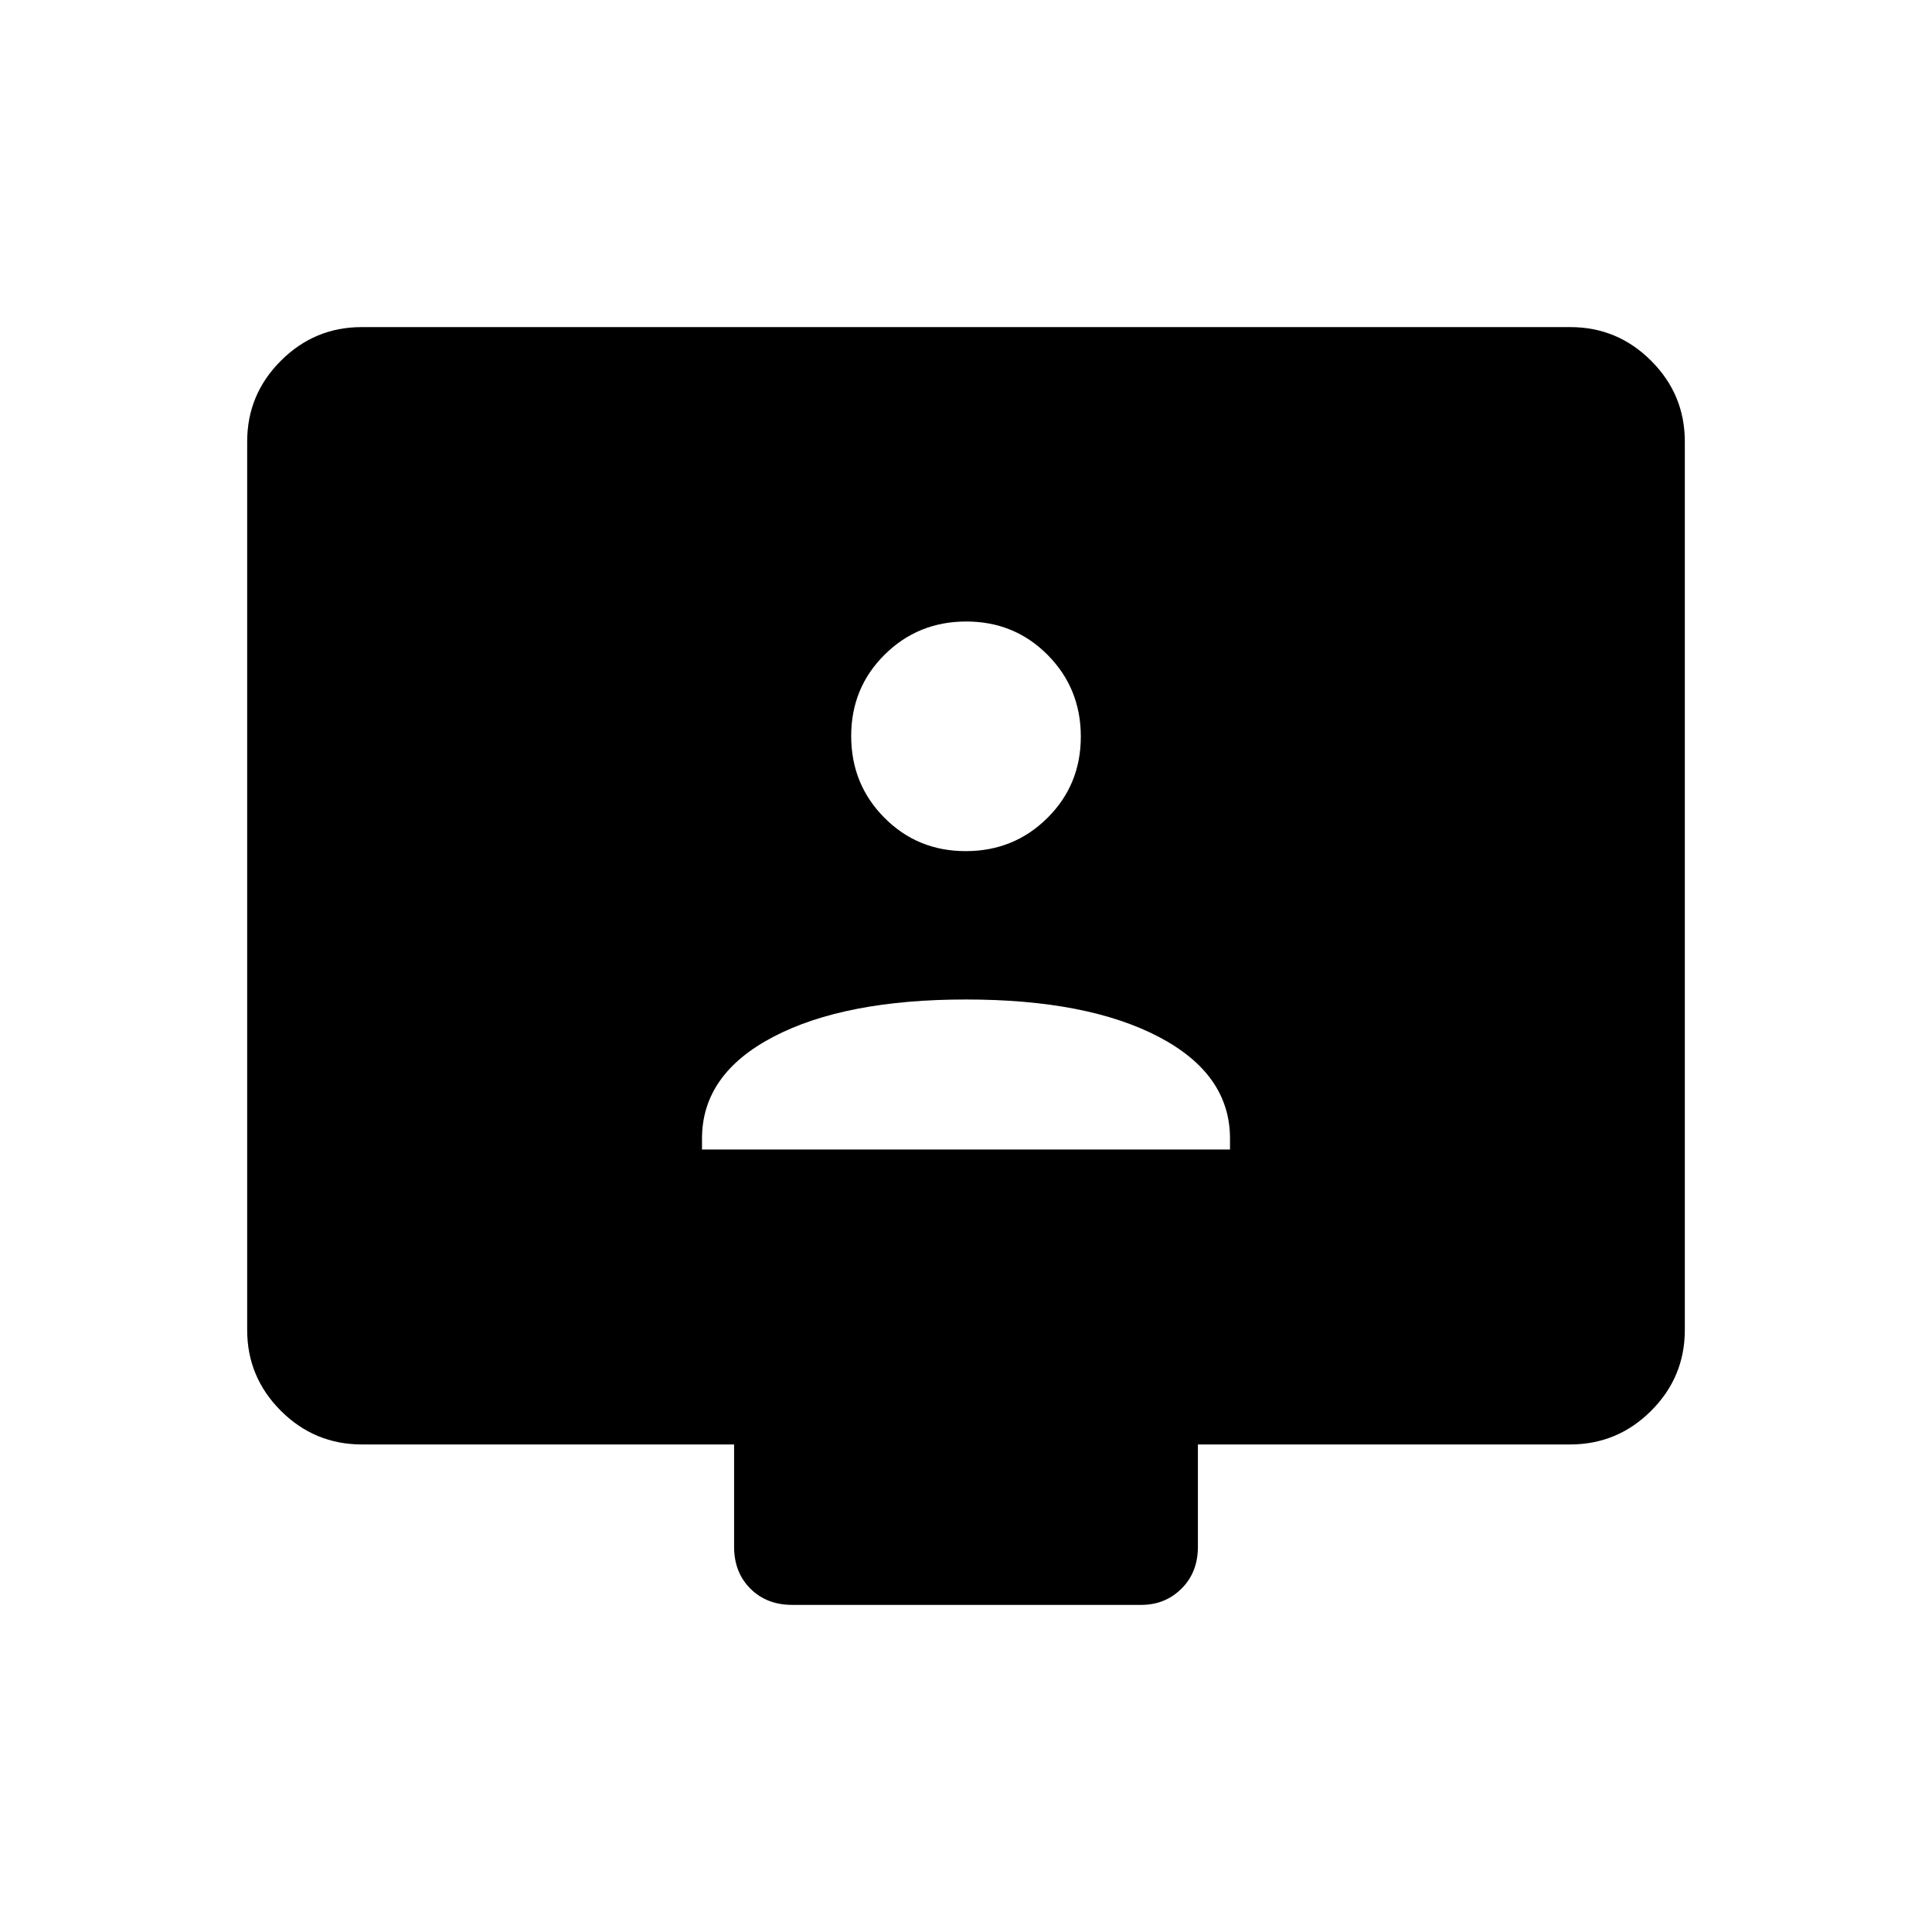 <svg xmlns="http://www.w3.org/2000/svg" height="40" viewBox="0 -960 960 960" width="40"><path d="M348.82-388.82h262.36v-5.445q0-32.03-35.468-50.562-35.468-18.532-95.712-18.532t-95.712 18.532q-35.468 18.532-35.468 50.562v5.445Zm131.037-148.257q23.957 0 40.576-16.475 16.618-16.476 16.618-40.433t-16.475-40.576q-16.475-16.619-40.433-16.619-23.957 0-40.576 16.476-16.618 16.475-16.618 40.432t16.475 40.576q16.475 16.619 40.433 16.619ZM179.871-242.256q-23.586 0-40.318-16.732-16.733-16.733-16.733-40.144v-441.454q0-23.411 16.733-40.143 16.732-16.733 40.149-16.733h600.595q23.418 0 40.15 16.733 16.733 16.732 16.733 40.143v441.454q0 23.411-16.733 40.144-16.732 16.732-40.318 16.732H595.231v50.833q0 12.718-8.137 20.802-8.137 8.083-20.03 8.083h-173.41q-12.718 0-20.802-8.083-8.083-8.084-8.083-20.802v-50.833H179.871Z"/></svg>